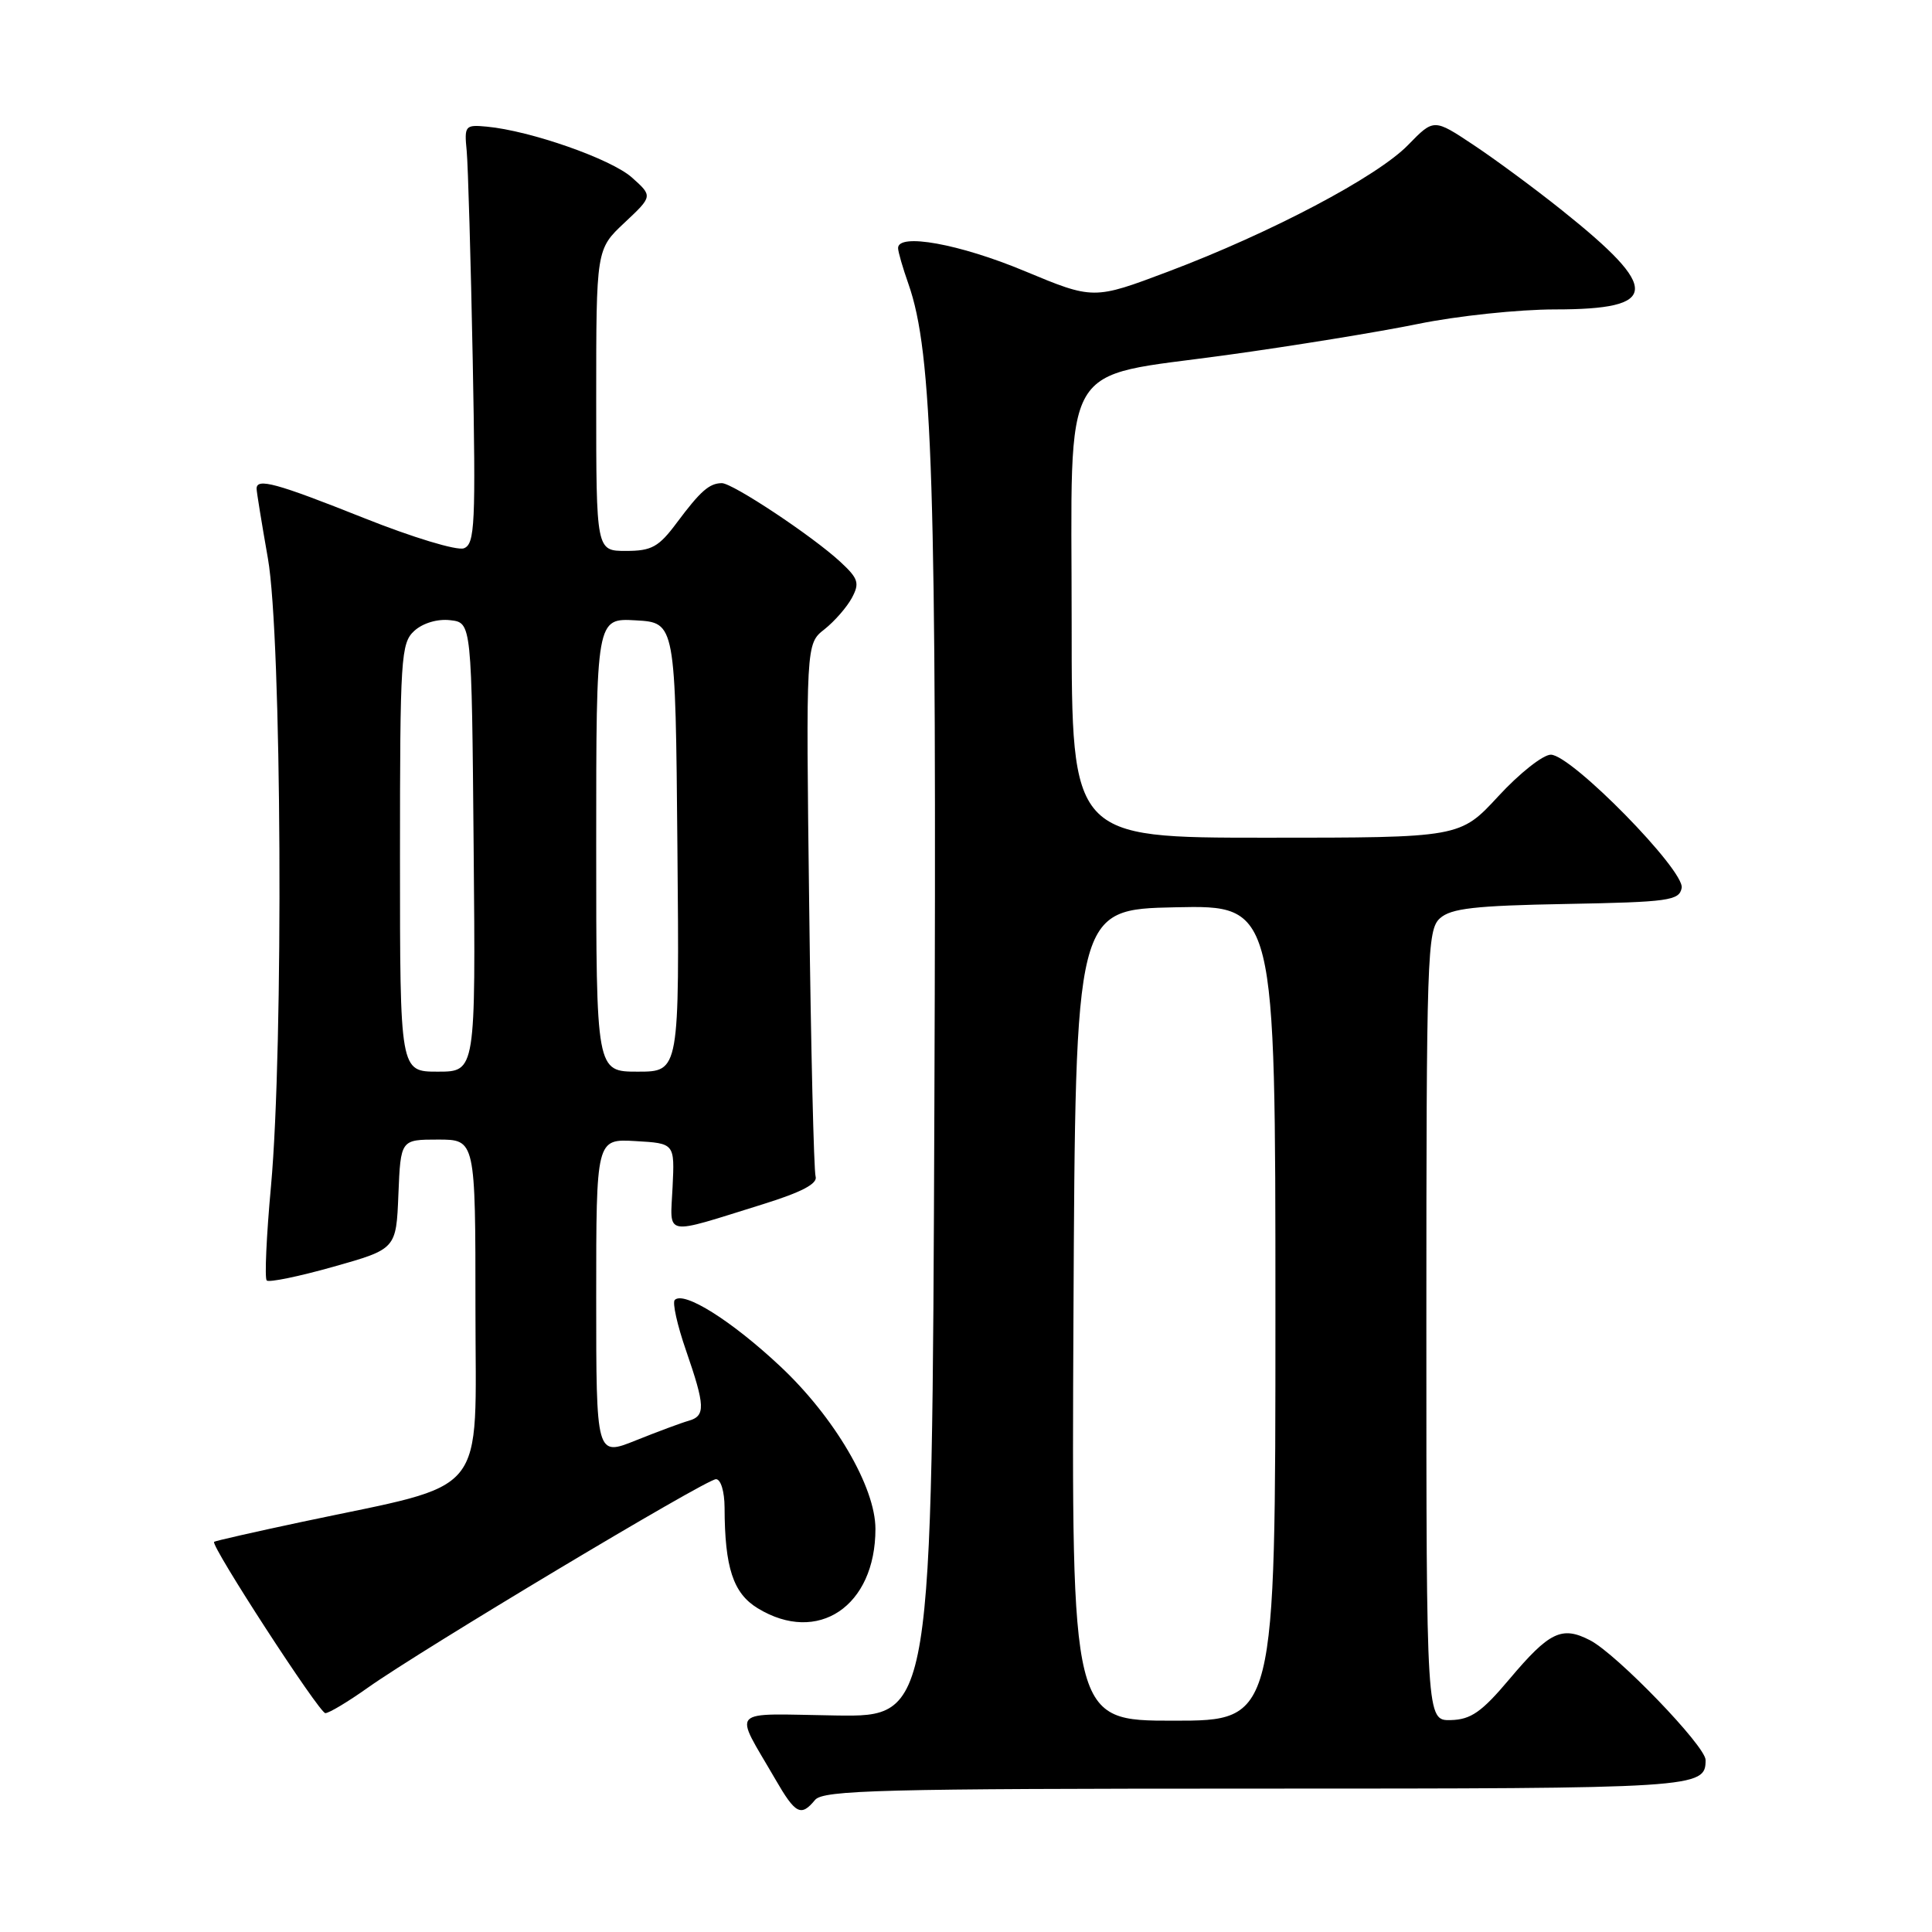 <?xml version="1.0" encoding="UTF-8" standalone="no"?>
<!DOCTYPE svg PUBLIC "-//W3C//DTD SVG 1.1//EN" "http://www.w3.org/Graphics/SVG/1.1/DTD/svg11.dtd" >
<svg xmlns="http://www.w3.org/2000/svg" xmlns:xlink="http://www.w3.org/1999/xlink" version="1.1" viewBox="0 0 256 256">
 <g >
 <path fill="currentColor"
d=" M 108.00 238.50 C 109.08 237.20 116.82 237.00 166.42 237.00 C 225.07 237.00 226.00 236.94 226.00 233.21 C 226.00 231.37 214.25 219.19 210.70 217.35 C 206.95 215.41 205.31 216.20 200.00 222.50 C 196.33 226.86 194.90 227.85 192.25 227.92 C 189.00 228.00 189.00 228.00 189.00 175.65 C 189.00 126.54 189.11 123.21 190.80 121.68 C 192.26 120.36 195.41 120.00 207.54 119.78 C 221.13 119.53 222.51 119.33 222.83 117.66 C 223.27 115.35 208.21 100.00 205.49 100.00 C 204.46 100.00 201.33 102.47 198.54 105.50 C 193.46 111.00 193.46 111.00 167.73 111.00 C 142.00 111.00 142.00 111.00 142.00 82.56 C 142.00 46.89 140.12 50.15 162.50 47.05 C 171.30 45.84 182.73 43.98 187.91 42.92 C 193.08 41.86 201.24 41.00 206.04 41.00 C 219.91 41.00 220.10 38.35 207.00 27.89 C 203.43 25.03 198.13 21.12 195.24 19.20 C 189.99 15.71 189.99 15.71 186.59 19.20 C 182.52 23.40 168.41 30.85 154.81 35.98 C 144.89 39.72 144.89 39.72 135.70 35.89 C 127.13 32.32 119.00 30.85 119.00 32.87 C 119.00 33.36 119.62 35.49 120.37 37.62 C 123.58 46.73 124.13 64.22 123.81 146.50 C 123.50 227.50 123.50 227.50 110.75 227.31 C 96.29 227.09 97.18 226.15 102.73 235.75 C 105.41 240.39 106.13 240.76 108.00 238.50 Z  M 48.75 223.62 C 55.79 218.62 93.56 196.00 94.87 196.00 C 95.51 196.00 96.00 197.63 96.01 199.75 C 96.03 207.73 97.15 211.12 100.40 213.10 C 108.38 217.97 116.00 212.84 116.00 202.59 C 116.00 197.04 110.56 187.75 103.35 181.01 C 96.91 174.98 90.63 171.04 89.41 172.25 C 89.07 172.59 89.74 175.60 90.90 178.94 C 93.45 186.32 93.50 187.62 91.25 188.26 C 90.29 188.53 87.14 189.70 84.25 190.86 C 79.00 192.97 79.00 192.97 79.00 171.93 C 79.00 150.90 79.00 150.90 84.20 151.20 C 89.40 151.50 89.40 151.50 89.12 157.29 C 88.81 163.94 87.69 163.73 101.11 159.56 C 106.27 157.95 108.37 156.84 108.07 155.88 C 107.84 155.12 107.45 138.93 107.22 119.90 C 106.79 85.31 106.79 85.31 109.24 83.39 C 110.58 82.33 112.22 80.45 112.88 79.22 C 113.93 77.26 113.74 76.66 111.34 74.44 C 107.67 71.04 97.06 64.00 95.64 64.02 C 93.98 64.04 92.82 65.06 89.69 69.25 C 87.29 72.48 86.35 73.00 82.95 73.00 C 79.00 73.00 79.00 73.00 79.00 53.01 C 79.00 33.03 79.00 33.03 82.75 29.51 C 86.50 25.99 86.50 25.99 83.72 23.51 C 80.96 21.06 70.28 17.32 64.50 16.78 C 61.63 16.51 61.51 16.65 61.84 20.00 C 62.02 21.93 62.38 34.42 62.64 47.76 C 63.05 69.51 62.93 72.09 61.47 72.65 C 60.57 73.00 54.66 71.21 48.17 68.62 C 36.60 64.01 34.00 63.30 34.00 64.75 C 34.00 65.16 34.68 69.33 35.50 74.00 C 37.33 84.39 37.59 138.64 35.91 157.15 C 35.30 163.75 35.05 169.38 35.34 169.67 C 35.63 169.96 39.61 169.14 44.18 167.85 C 52.50 165.50 52.50 165.50 52.79 158.25 C 53.09 151.00 53.09 151.00 58.04 151.00 C 63.00 151.00 63.00 151.00 63.00 173.43 C 63.00 198.90 65.09 196.33 40.04 201.65 C 33.74 202.99 28.49 204.18 28.37 204.30 C 27.88 204.78 42.31 227.00 43.11 227.00 C 43.60 227.00 46.13 225.48 48.75 223.62 Z  M 142.24 174.25 C 142.50 120.50 142.50 120.50 155.75 120.22 C 169.00 119.94 169.00 119.94 169.00 173.97 C 169.00 228.00 169.00 228.00 155.49 228.00 C 141.98 228.00 141.98 228.00 142.24 174.25 Z  M 53.00 113.65 C 53.00 87.02 53.12 85.21 54.91 83.58 C 56.04 82.56 57.98 81.98 59.66 82.18 C 62.50 82.50 62.50 82.50 62.76 112.25 C 63.03 142.00 63.03 142.00 58.01 142.00 C 53.00 142.00 53.00 142.00 53.00 113.65 Z  M 79.00 111.95 C 79.00 81.90 79.00 81.90 84.25 82.20 C 89.50 82.50 89.50 82.50 89.76 112.25 C 90.03 142.00 90.03 142.00 84.51 142.00 C 79.00 142.00 79.00 142.00 79.00 111.95 Z "/>
</g>
</svg>
